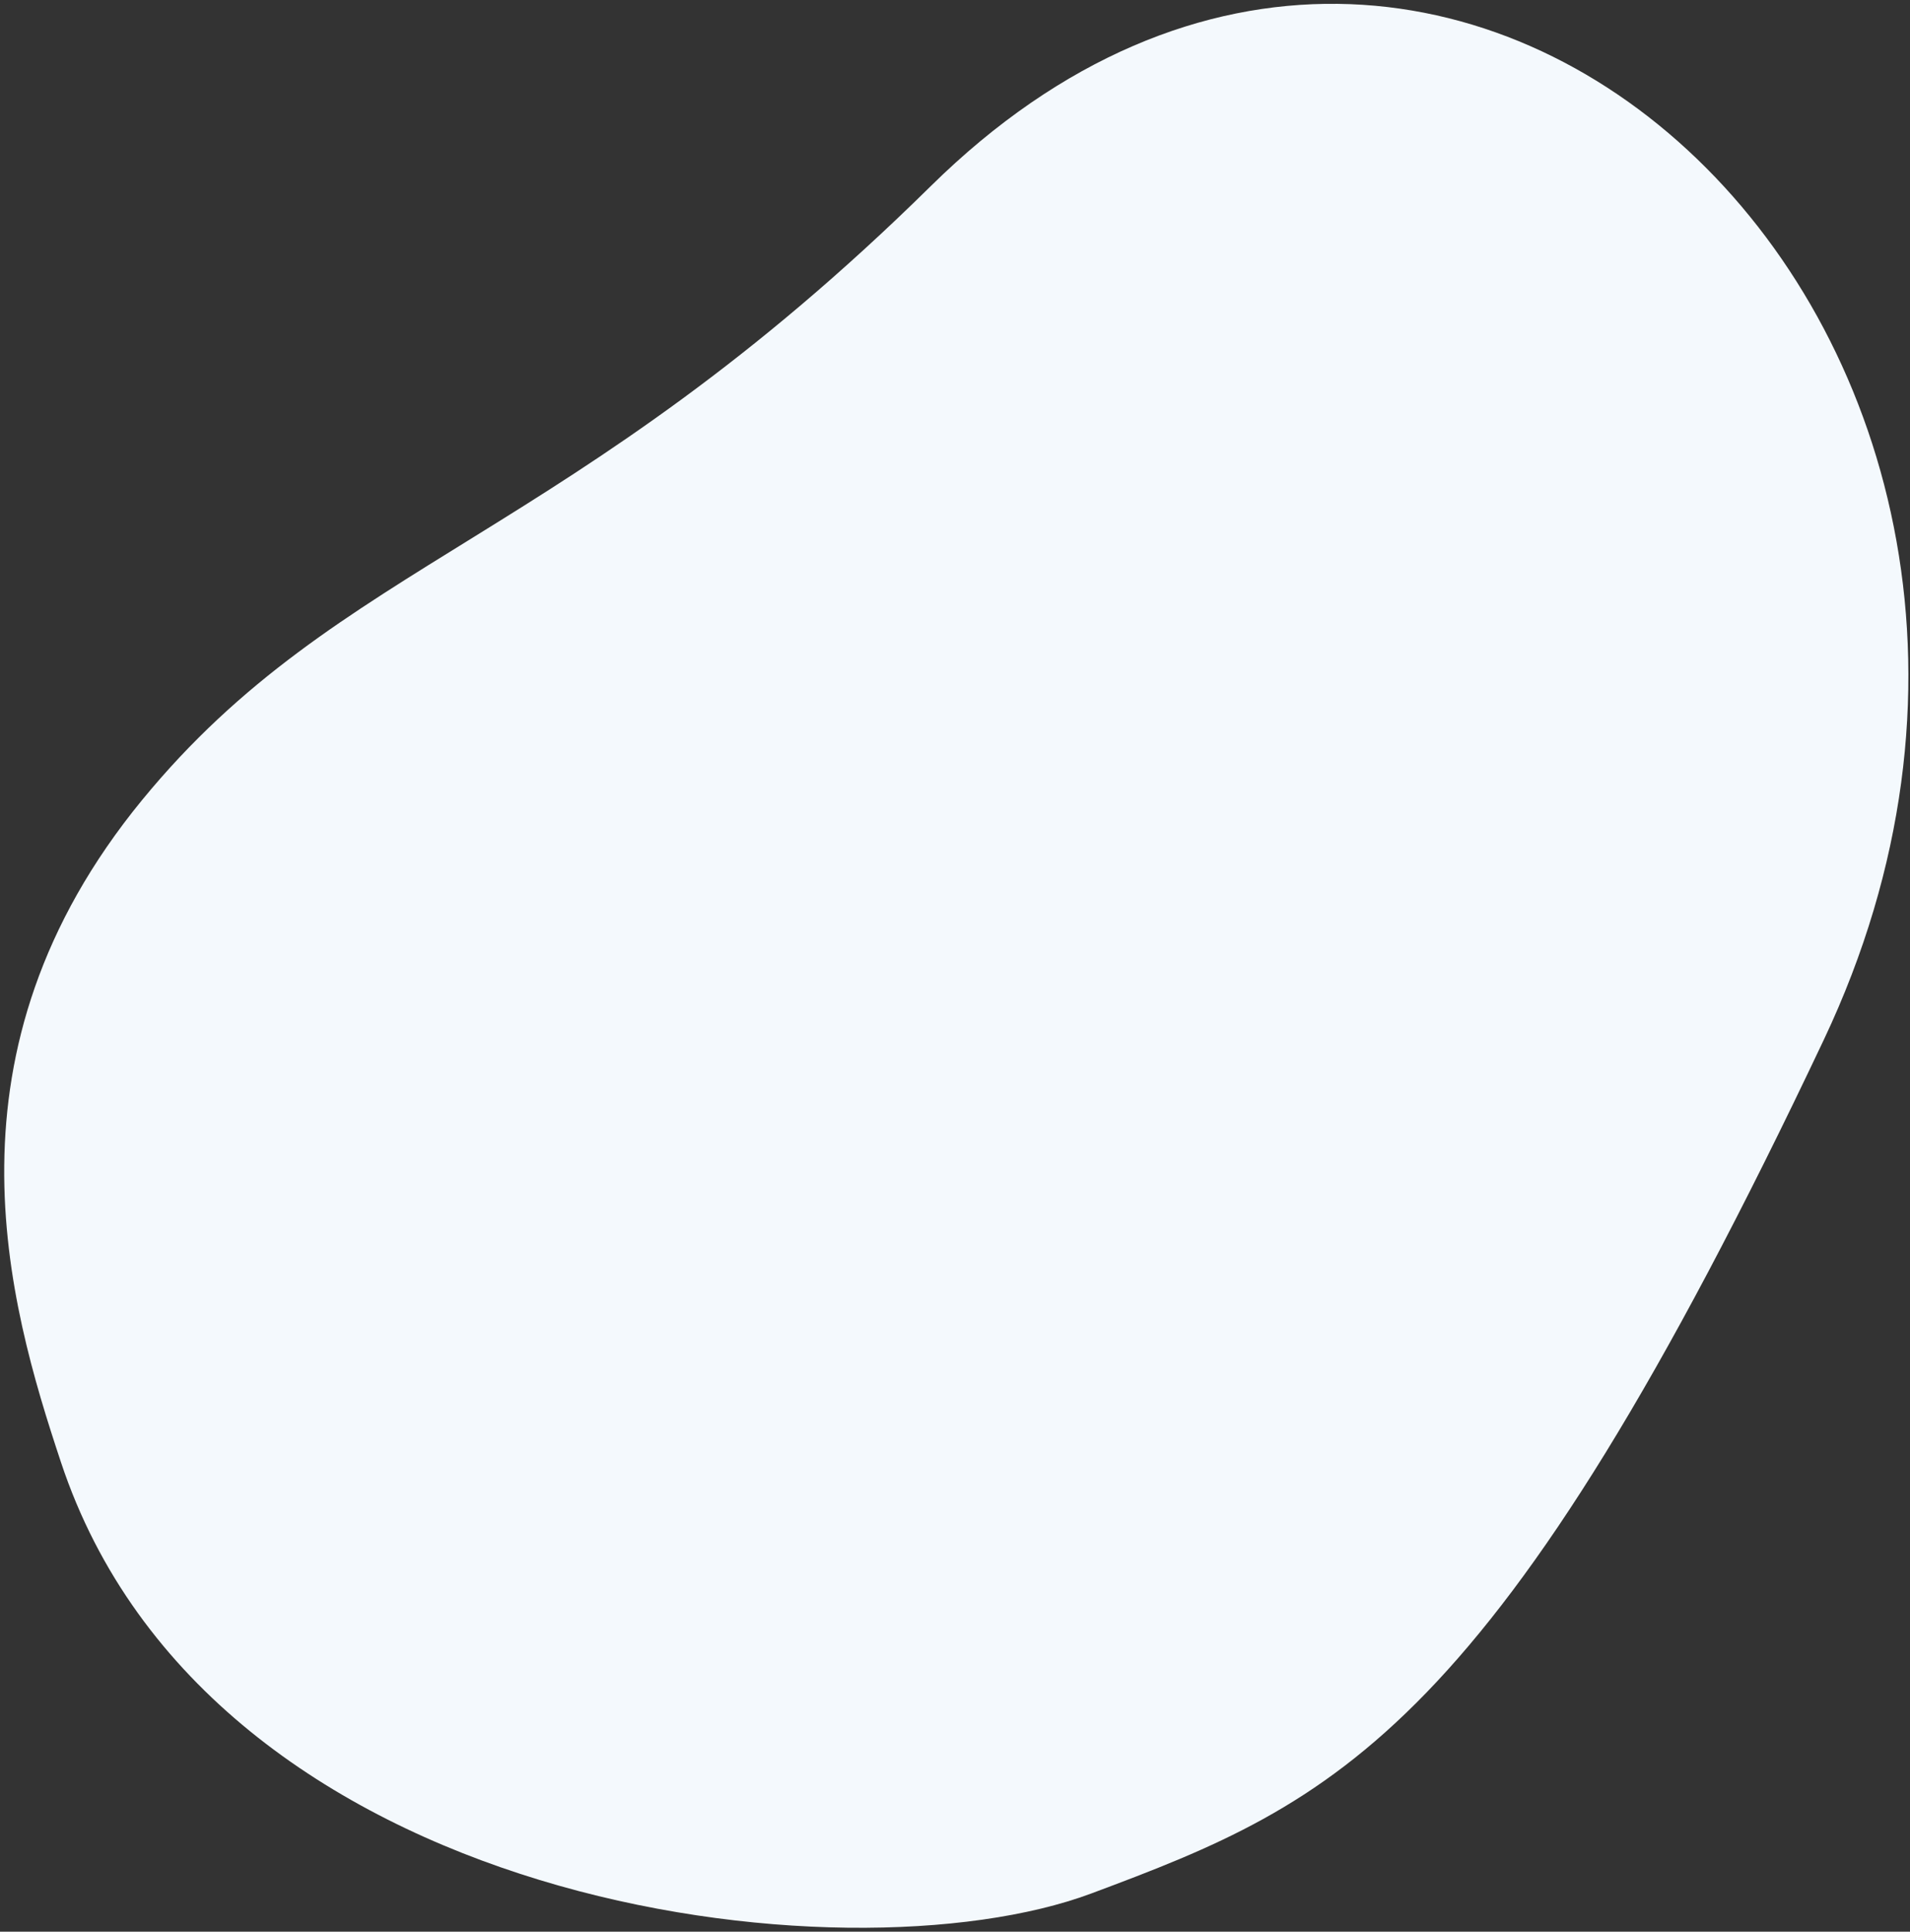 <?xml version="1.0" encoding="UTF-8"?>
<svg width="362px" height="366px" viewBox="0 0 362 366" version="1.1" xmlns="http://www.w3.org/2000/svg" xmlns:xlink="http://www.w3.org/1999/xlink">
    <rect x="0" y="0" width="362" height="366" fill="#333333" stroke="none"/>
    <!-- Generator: Sketch 50.2 (55047) - http://www.bohemiancoding.com/sketch -->
    <title>Desktop HD</title>
    <desc>Created with Sketch.</desc>
    <defs>
        <path d="M328.848,308.45 C400.71,255.501 377.122,136.446 346.187,97.502 C315.251,58.558 293.661,33.985 149.449,15.446 C5.237,-3.093 -75.948,162.123 47.921,226.395 C133.269,270.68 149.731,311.11 204.744,332.617 C262.128,355.05 303.034,327.471 328.848,308.45 Z" id="path-1"></path>
    </defs>
    <g id="Desktop-HD" stroke="none" stroke-width="1" fill="none" fill-rule="evenodd">
        <mask id="mask-2" fill="white">
            <use xlink:href="#path-1"></use>
        </mask>
        <use id="Mask" fill="#F4F9FD" transform="translate(181.602, 177.505) rotate(108) translate(-181.602, -177.505) " xlink:href="#path-1"></use>
    </g>
</svg>